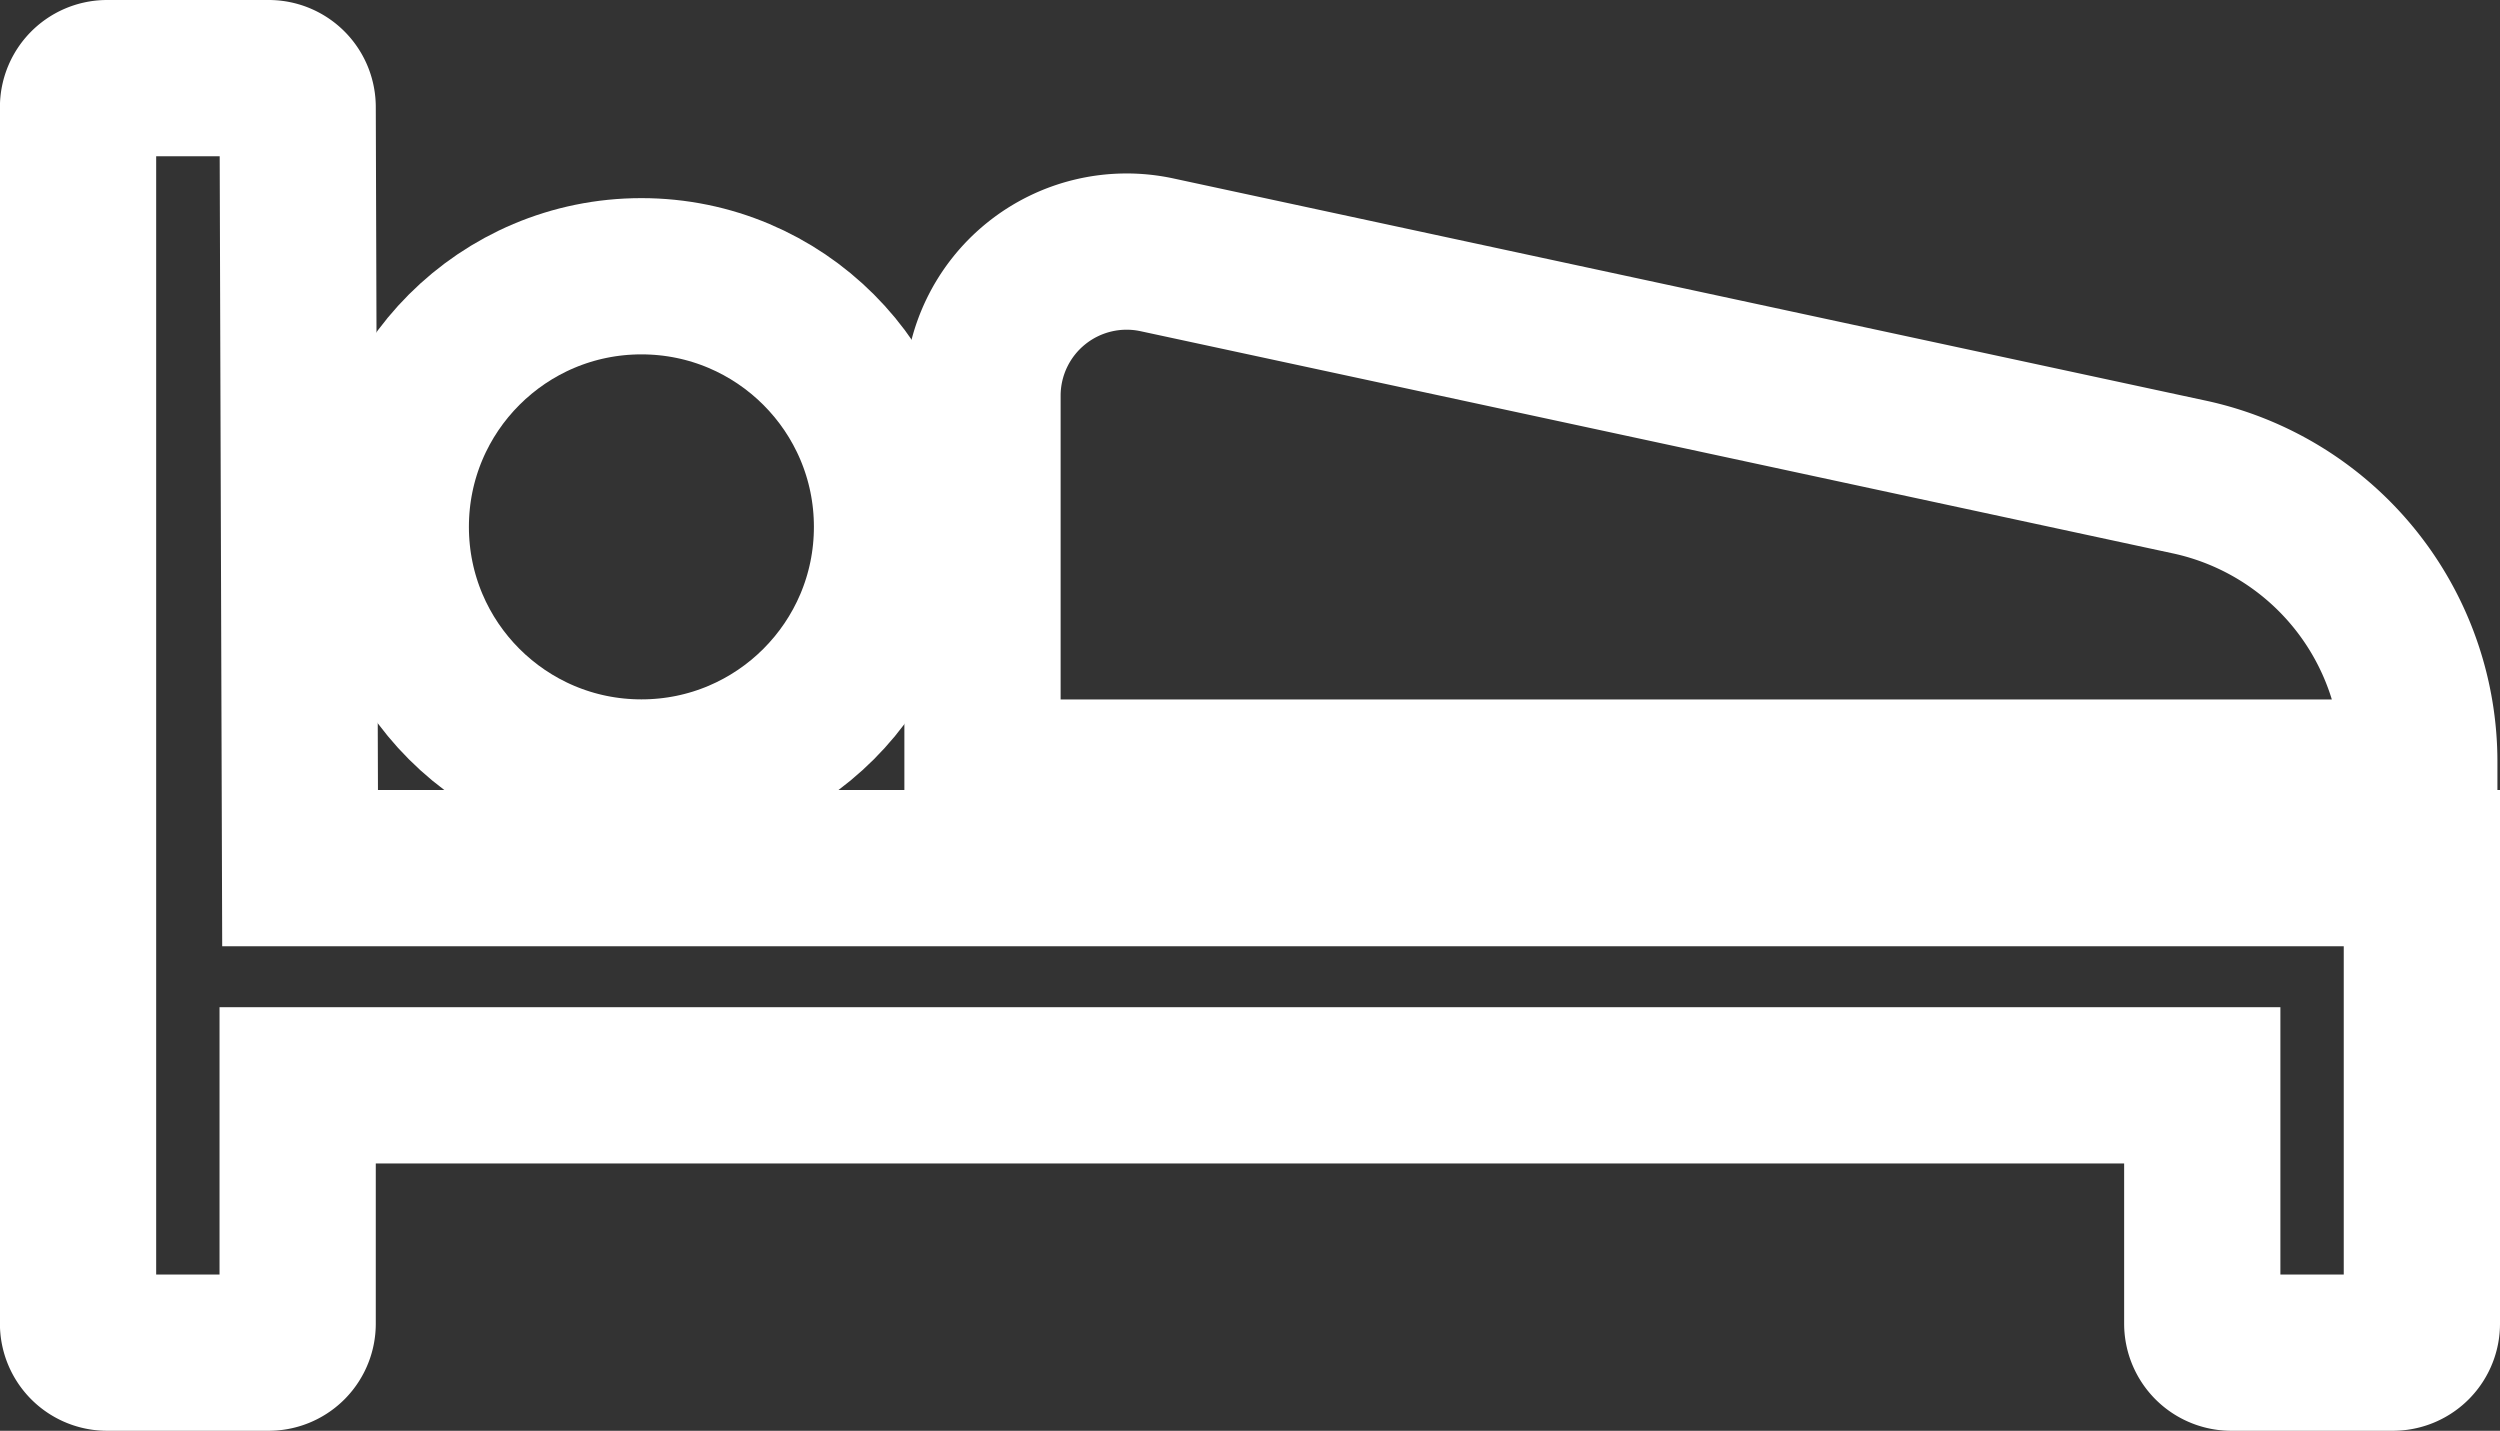 <svg xmlns="http://www.w3.org/2000/svg" width="32" height="18.314" viewBox="0 0 32 18.314">
  <rect x="0" y="0" width="32" height="18.314" fill="#333333" stroke="none"/>
  <g id="Group_110" data-name="Group 110" transform="translate(949.1 -973.3)">
    <path id="Path_34" data-name="Path 34" d="M-945.29,974.667a.371.371,0,0,0-.367-.367h-2.077a.372.372,0,0,0-.367.367v15.58a.372.372,0,0,0,.367.367h2.077a.371.371,0,0,0,.367-.367v-3.055h24.379v3.055a.372.372,0,0,0,.367.367h2.077a.371.371,0,0,0,.367-.367v-5.835h-27.159l-.031-9.745Z" transform="translate(0 0)" fill="none" stroke="#fff" stroke-width="2"/>
    <circle id="Ellipse_2" data-name="Ellipse 2" cx="3.208" cy="3.208" r="3.208" transform="translate(-944.098 976.836)" fill="none" stroke="#fff" stroke-width="2" path="#fff"/>
    <path id="Path_35" data-name="Path 35" d="M-894.772,984.449l-13.2-2.841a1.845,1.845,0,0,0-2.23,1.8V988.3h18.391v-.183A3.73,3.73,0,0,0-894.772,984.449Z" transform="translate(-26.322 -5.047)" fill="none" stroke="#fff" stroke-width="2"/>
  </g>
</svg>
